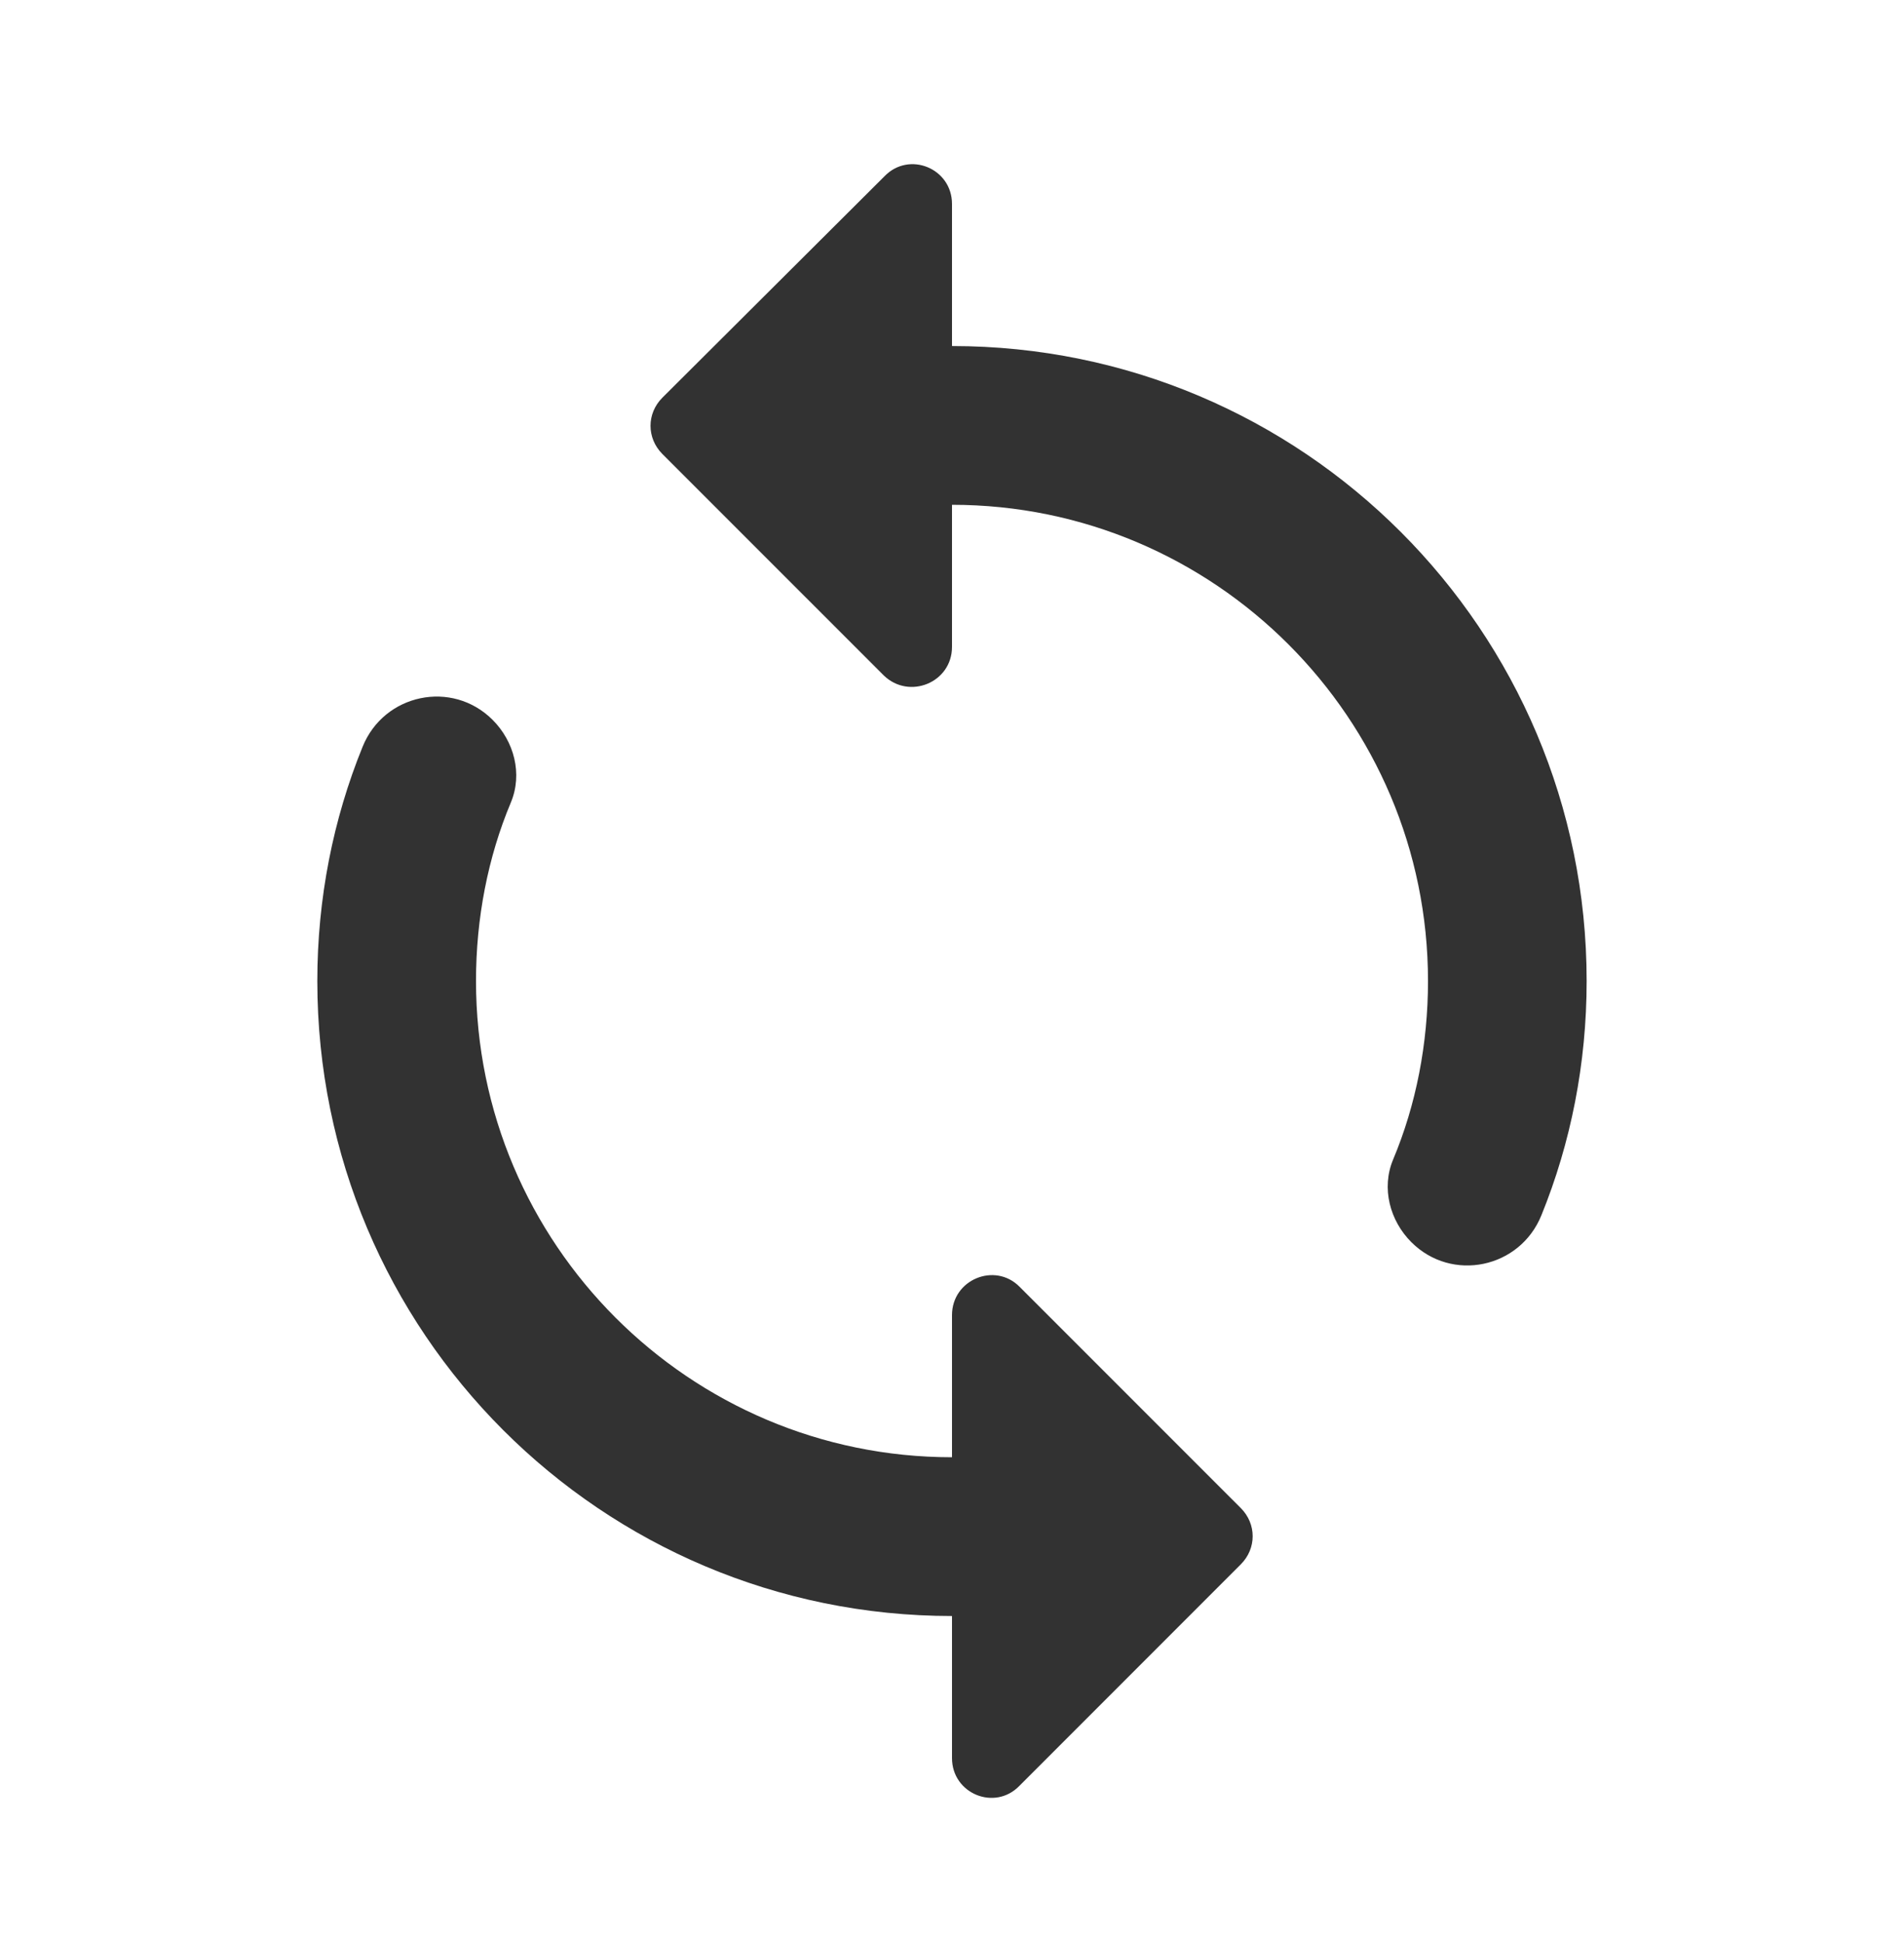 <svg width="50" height="51" viewBox="0 0 50 51" fill="none" xmlns="http://www.w3.org/2000/svg">
<g id="loop">
<path id="Vector" d="M25 9.083V5.354C25 4.417 23.875 3.958 23.229 4.625L17.395 10.438C16.979 10.854 16.979 11.5 17.395 11.917L23.208 17.729C23.875 18.375 25 17.917 25 16.979V13.25C31.895 13.25 37.5 18.854 37.5 25.75C37.5 27.396 37.187 29 36.583 30.438C36.27 31.188 36.5 32.042 37.062 32.604C38.125 33.667 39.916 33.292 40.479 31.896C41.25 30 41.666 27.917 41.666 25.75C41.666 16.542 34.208 9.083 25 9.083ZM25 38.25C18.104 38.25 12.5 32.646 12.5 25.75C12.5 24.104 12.812 22.5 13.416 21.062C13.729 20.312 13.5 19.458 12.937 18.896C11.875 17.833 10.083 18.208 9.521 19.604C8.75 21.5 8.333 23.583 8.333 25.75C8.333 34.958 15.791 42.417 25 42.417V46.146C25 47.083 26.125 47.542 26.77 46.875L32.583 41.062C33 40.646 33 40 32.583 39.583L26.77 33.771C26.125 33.125 25 33.583 25 34.521V38.25Z" fill="#323232"/>
</g>
</svg>
